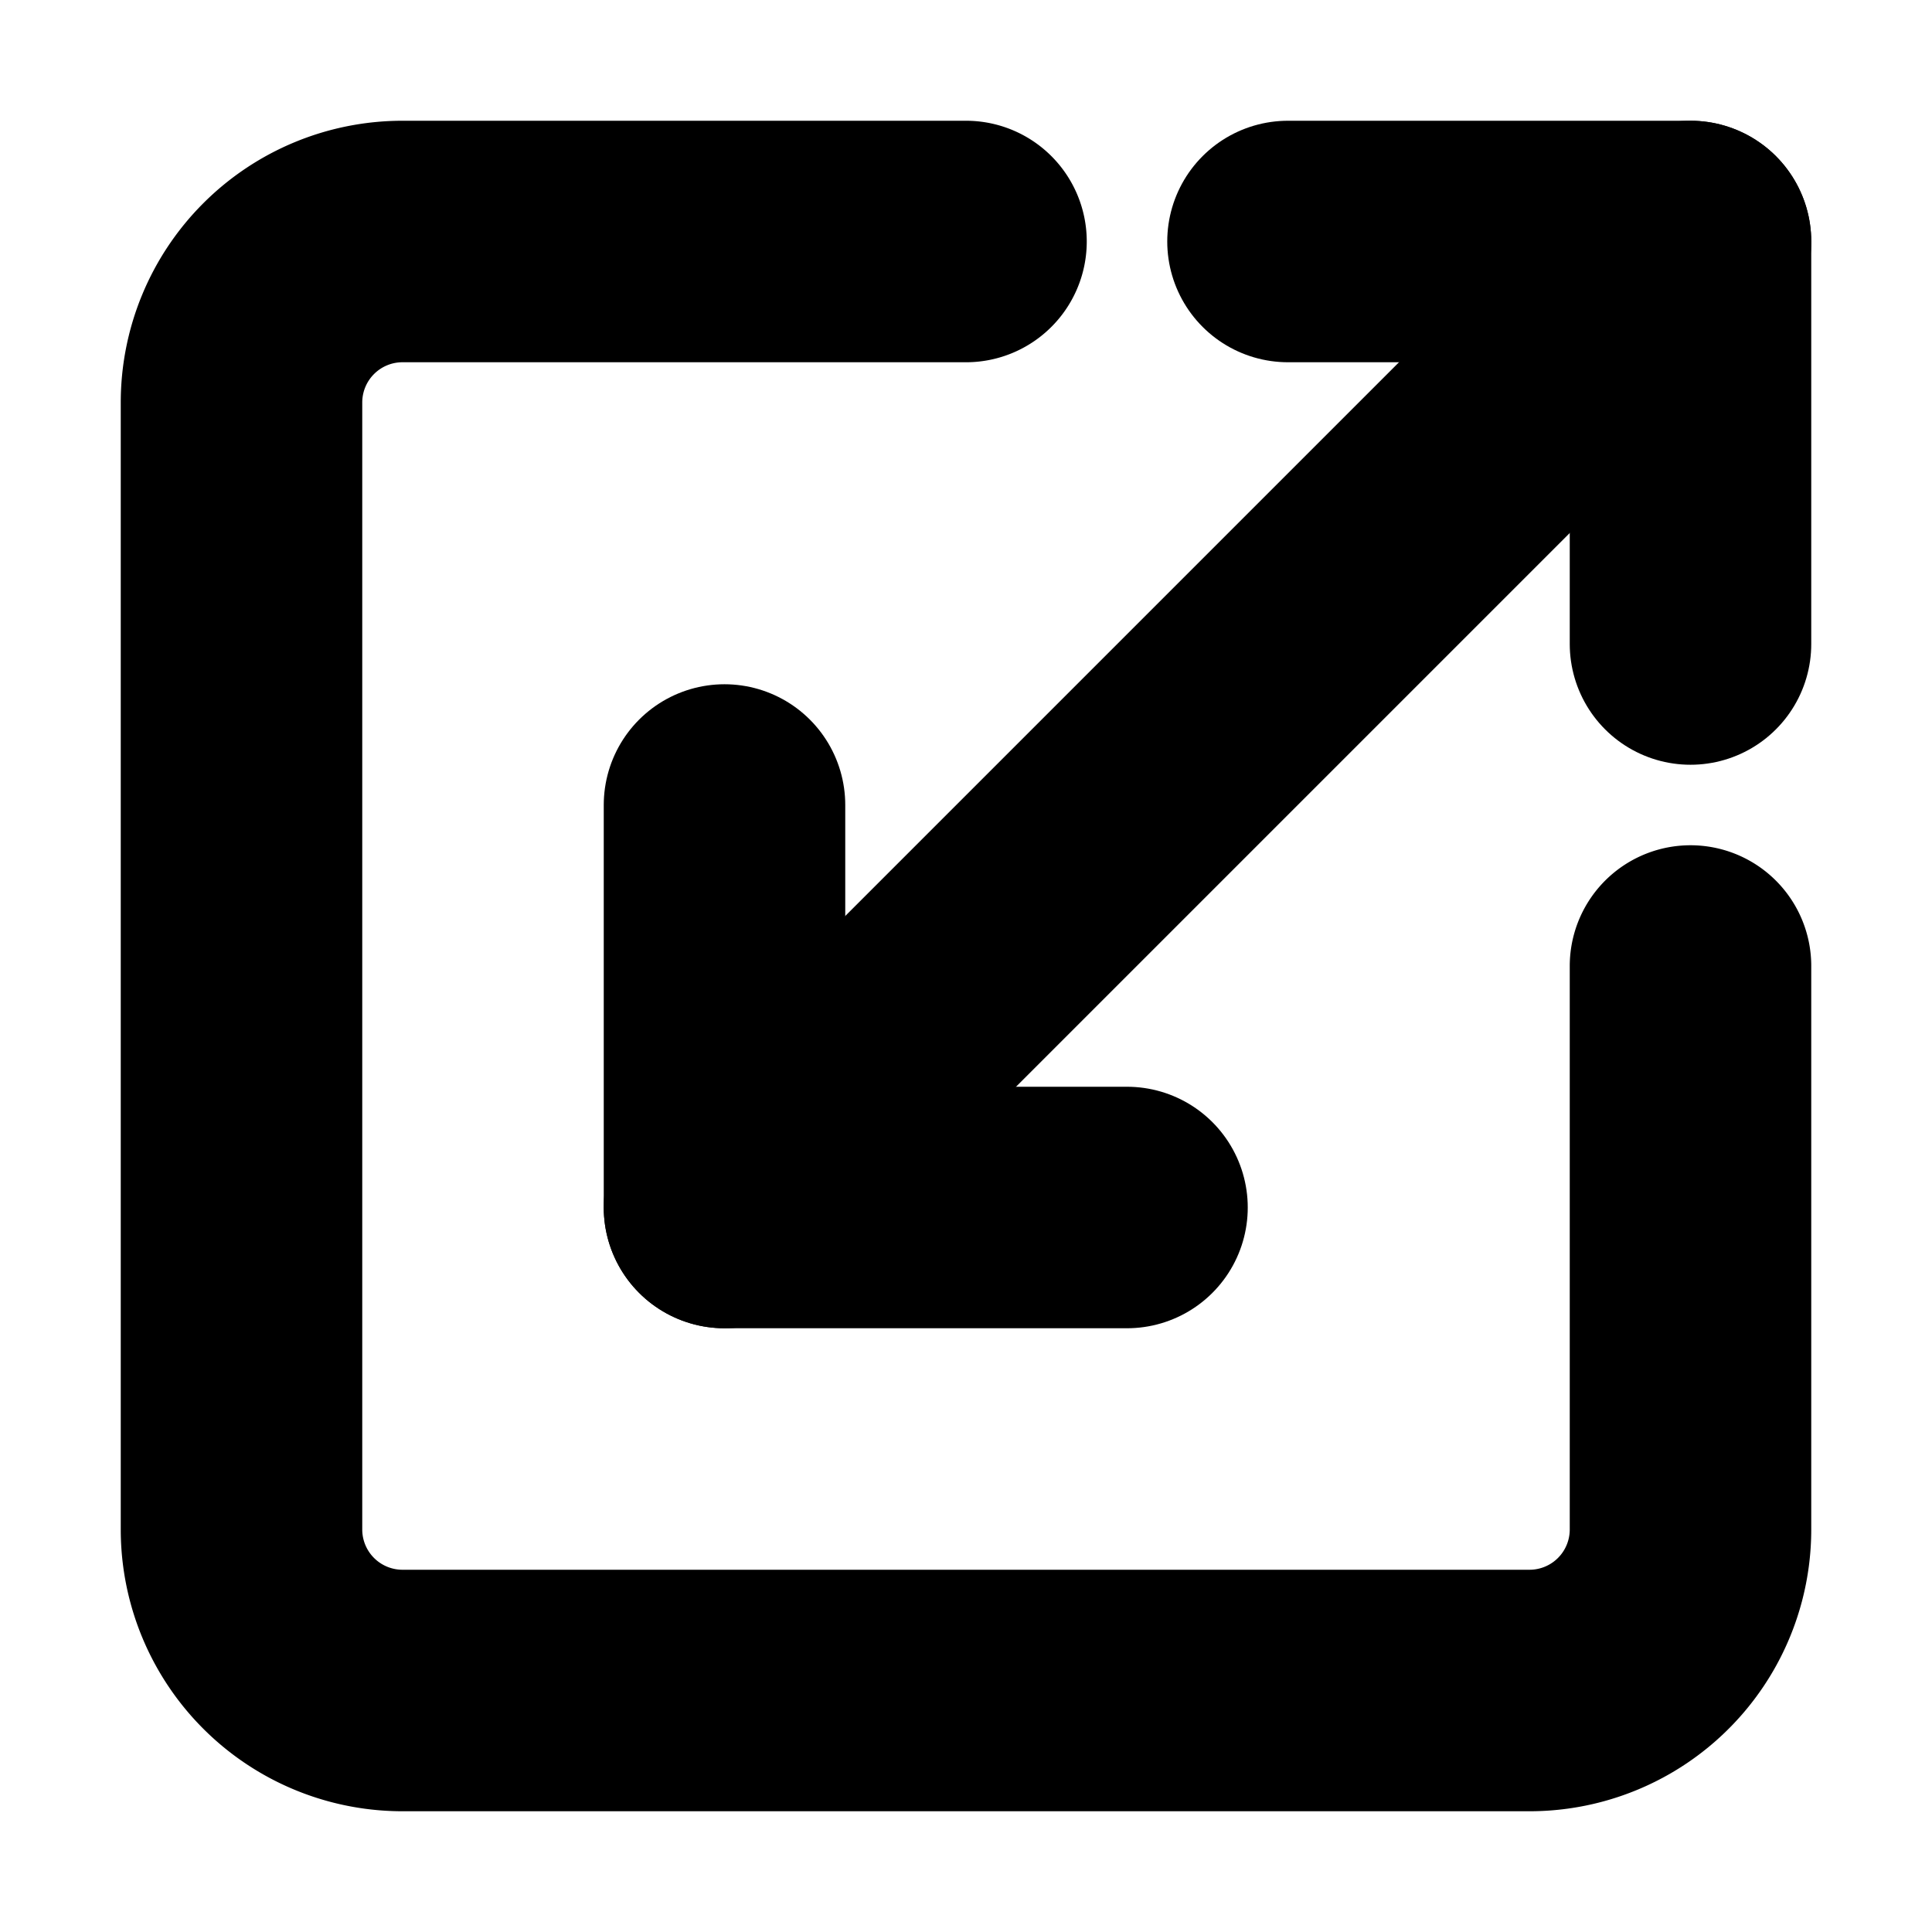 <!-- @license lucide-static v0.394.0 - ISC -->
<svg
    xmlns="http://www.w3.org/2000/svg"
    class="lucide lucide-scaling"
    width="24"
    height="24"
    viewBox="0 0 24 24"
    fill="none"
    stroke="currentColor"
    stroke-width="3"
    stroke-linecap="round"
    stroke-linejoin="round"
>
    <path d="M12 3H5a2 2 0 0 0-2 2v14a2 2 0 0 0 2 2h14a2 2 0 0 0 2-2v-7" />
    <path d="M14 15H9v-5" />
    <path d="M16 3h5v5" />
    <path d="M21 3 9 15" />
</svg>
